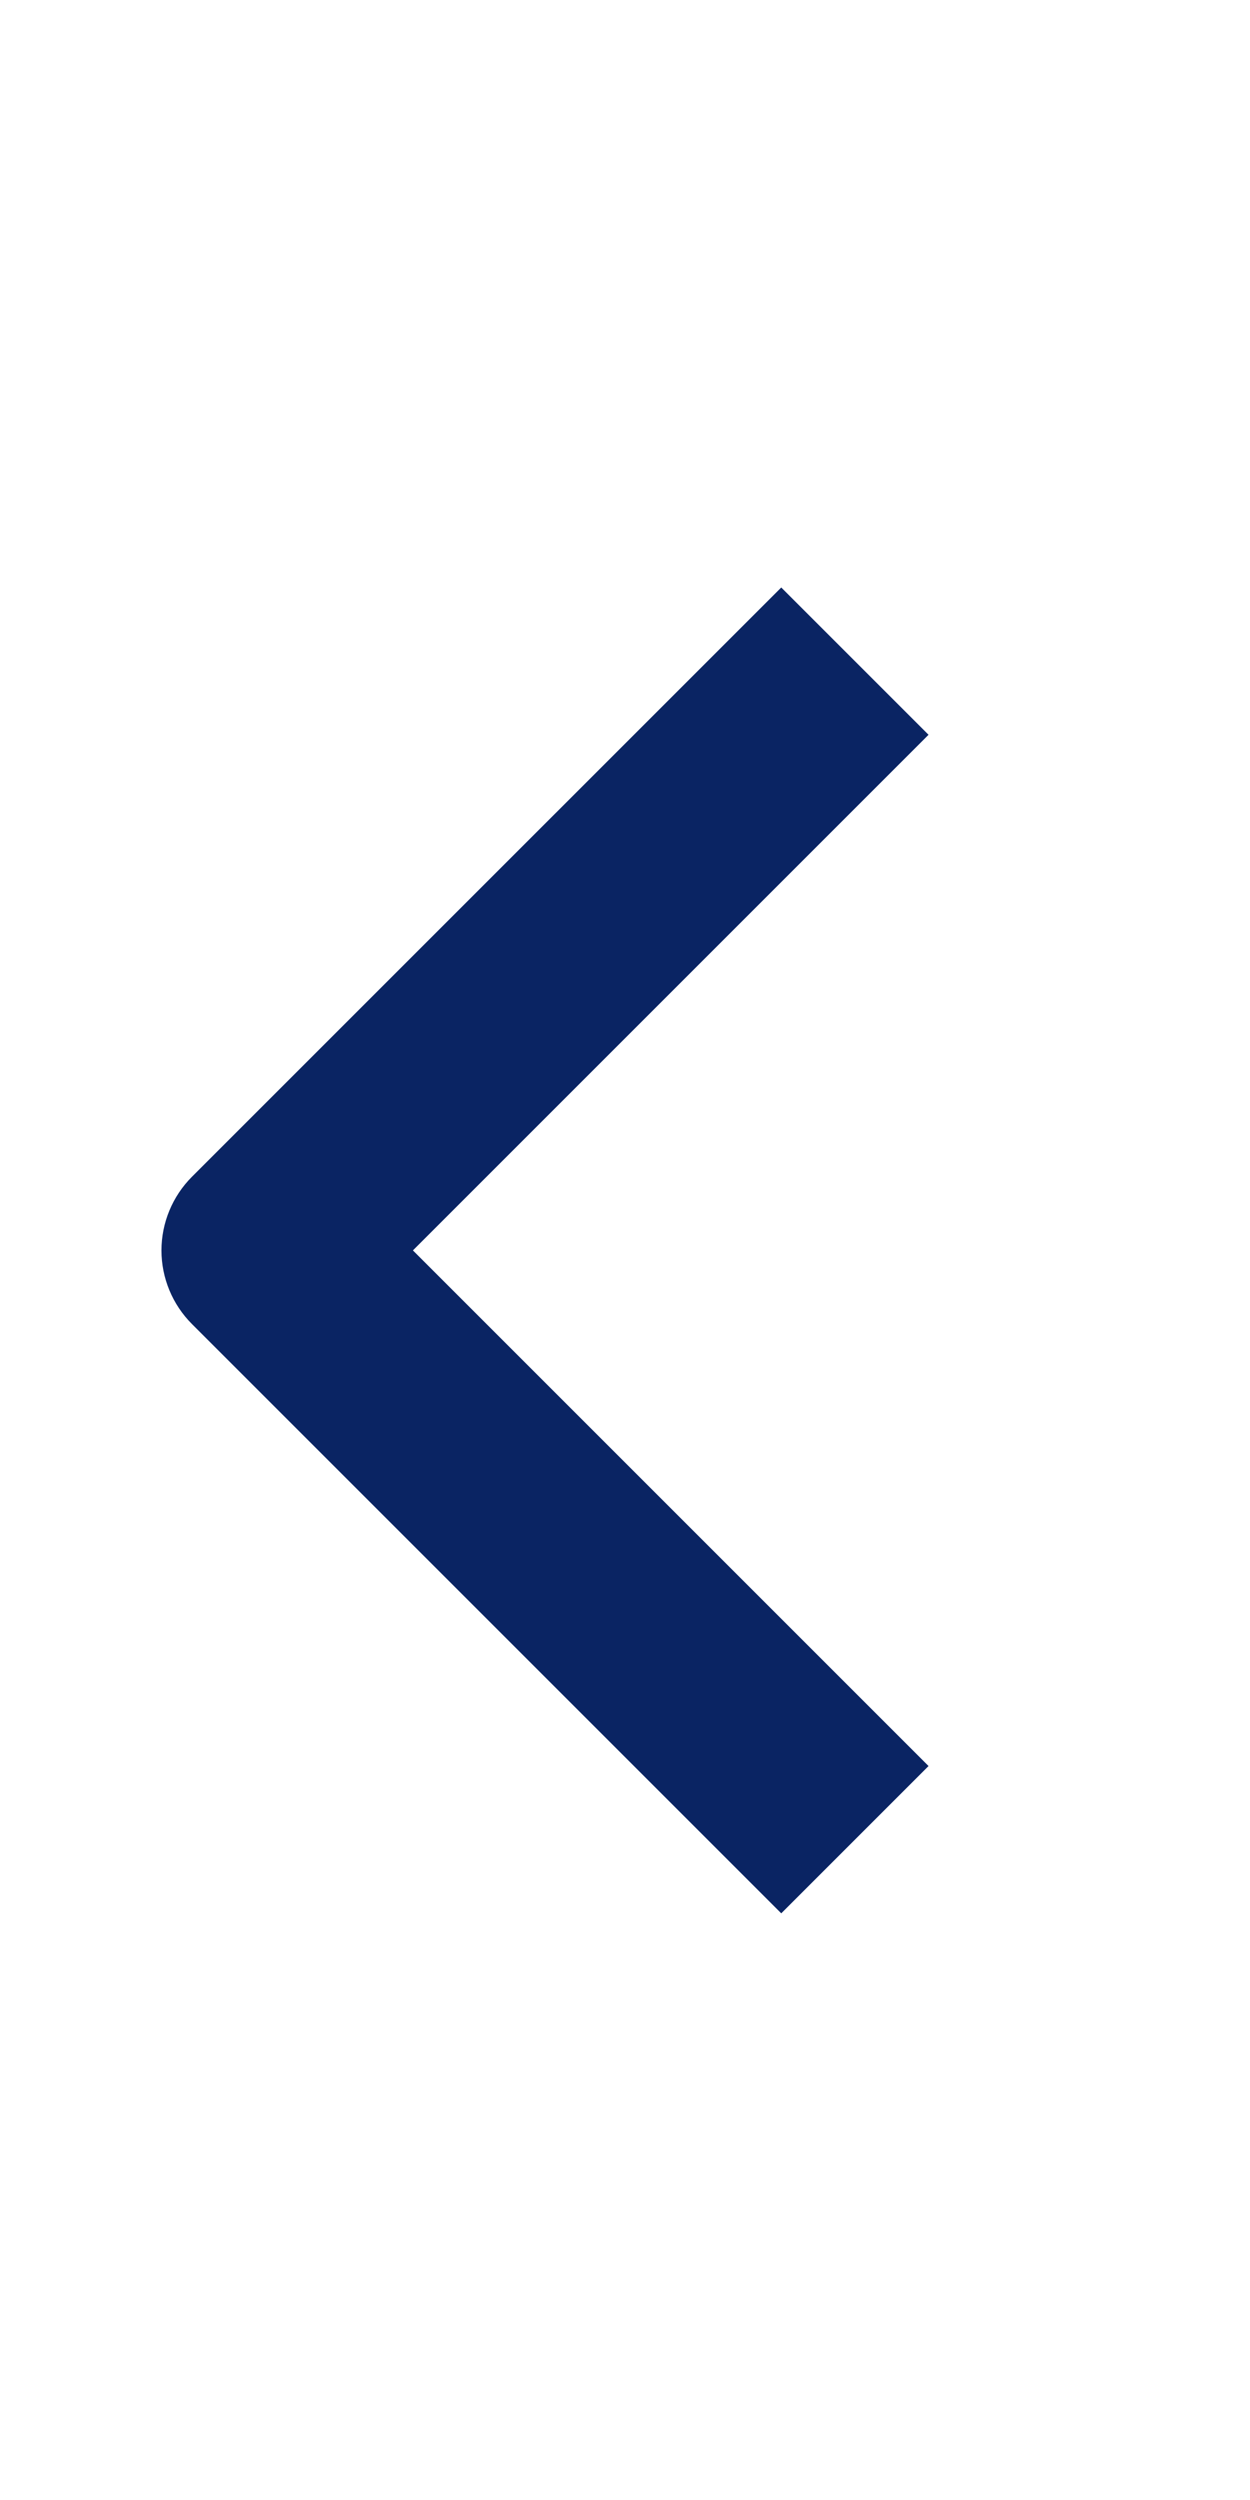 <svg width="30" height="60" viewBox="0 0 30 60" fill="none" xmlns="http://www.w3.org/2000/svg">
<path fill-rule="evenodd" clip-rule="evenodd" d="M4.607 31.777L18.75 45.92L22.285 42.385L9.91 30.01L22.285 17.635L18.75 14.1L4.607 28.242C4.139 28.711 3.875 29.347 3.875 30.01C3.875 30.673 4.139 31.309 4.607 31.777Z" fill="#0A2463"/>
</svg>
